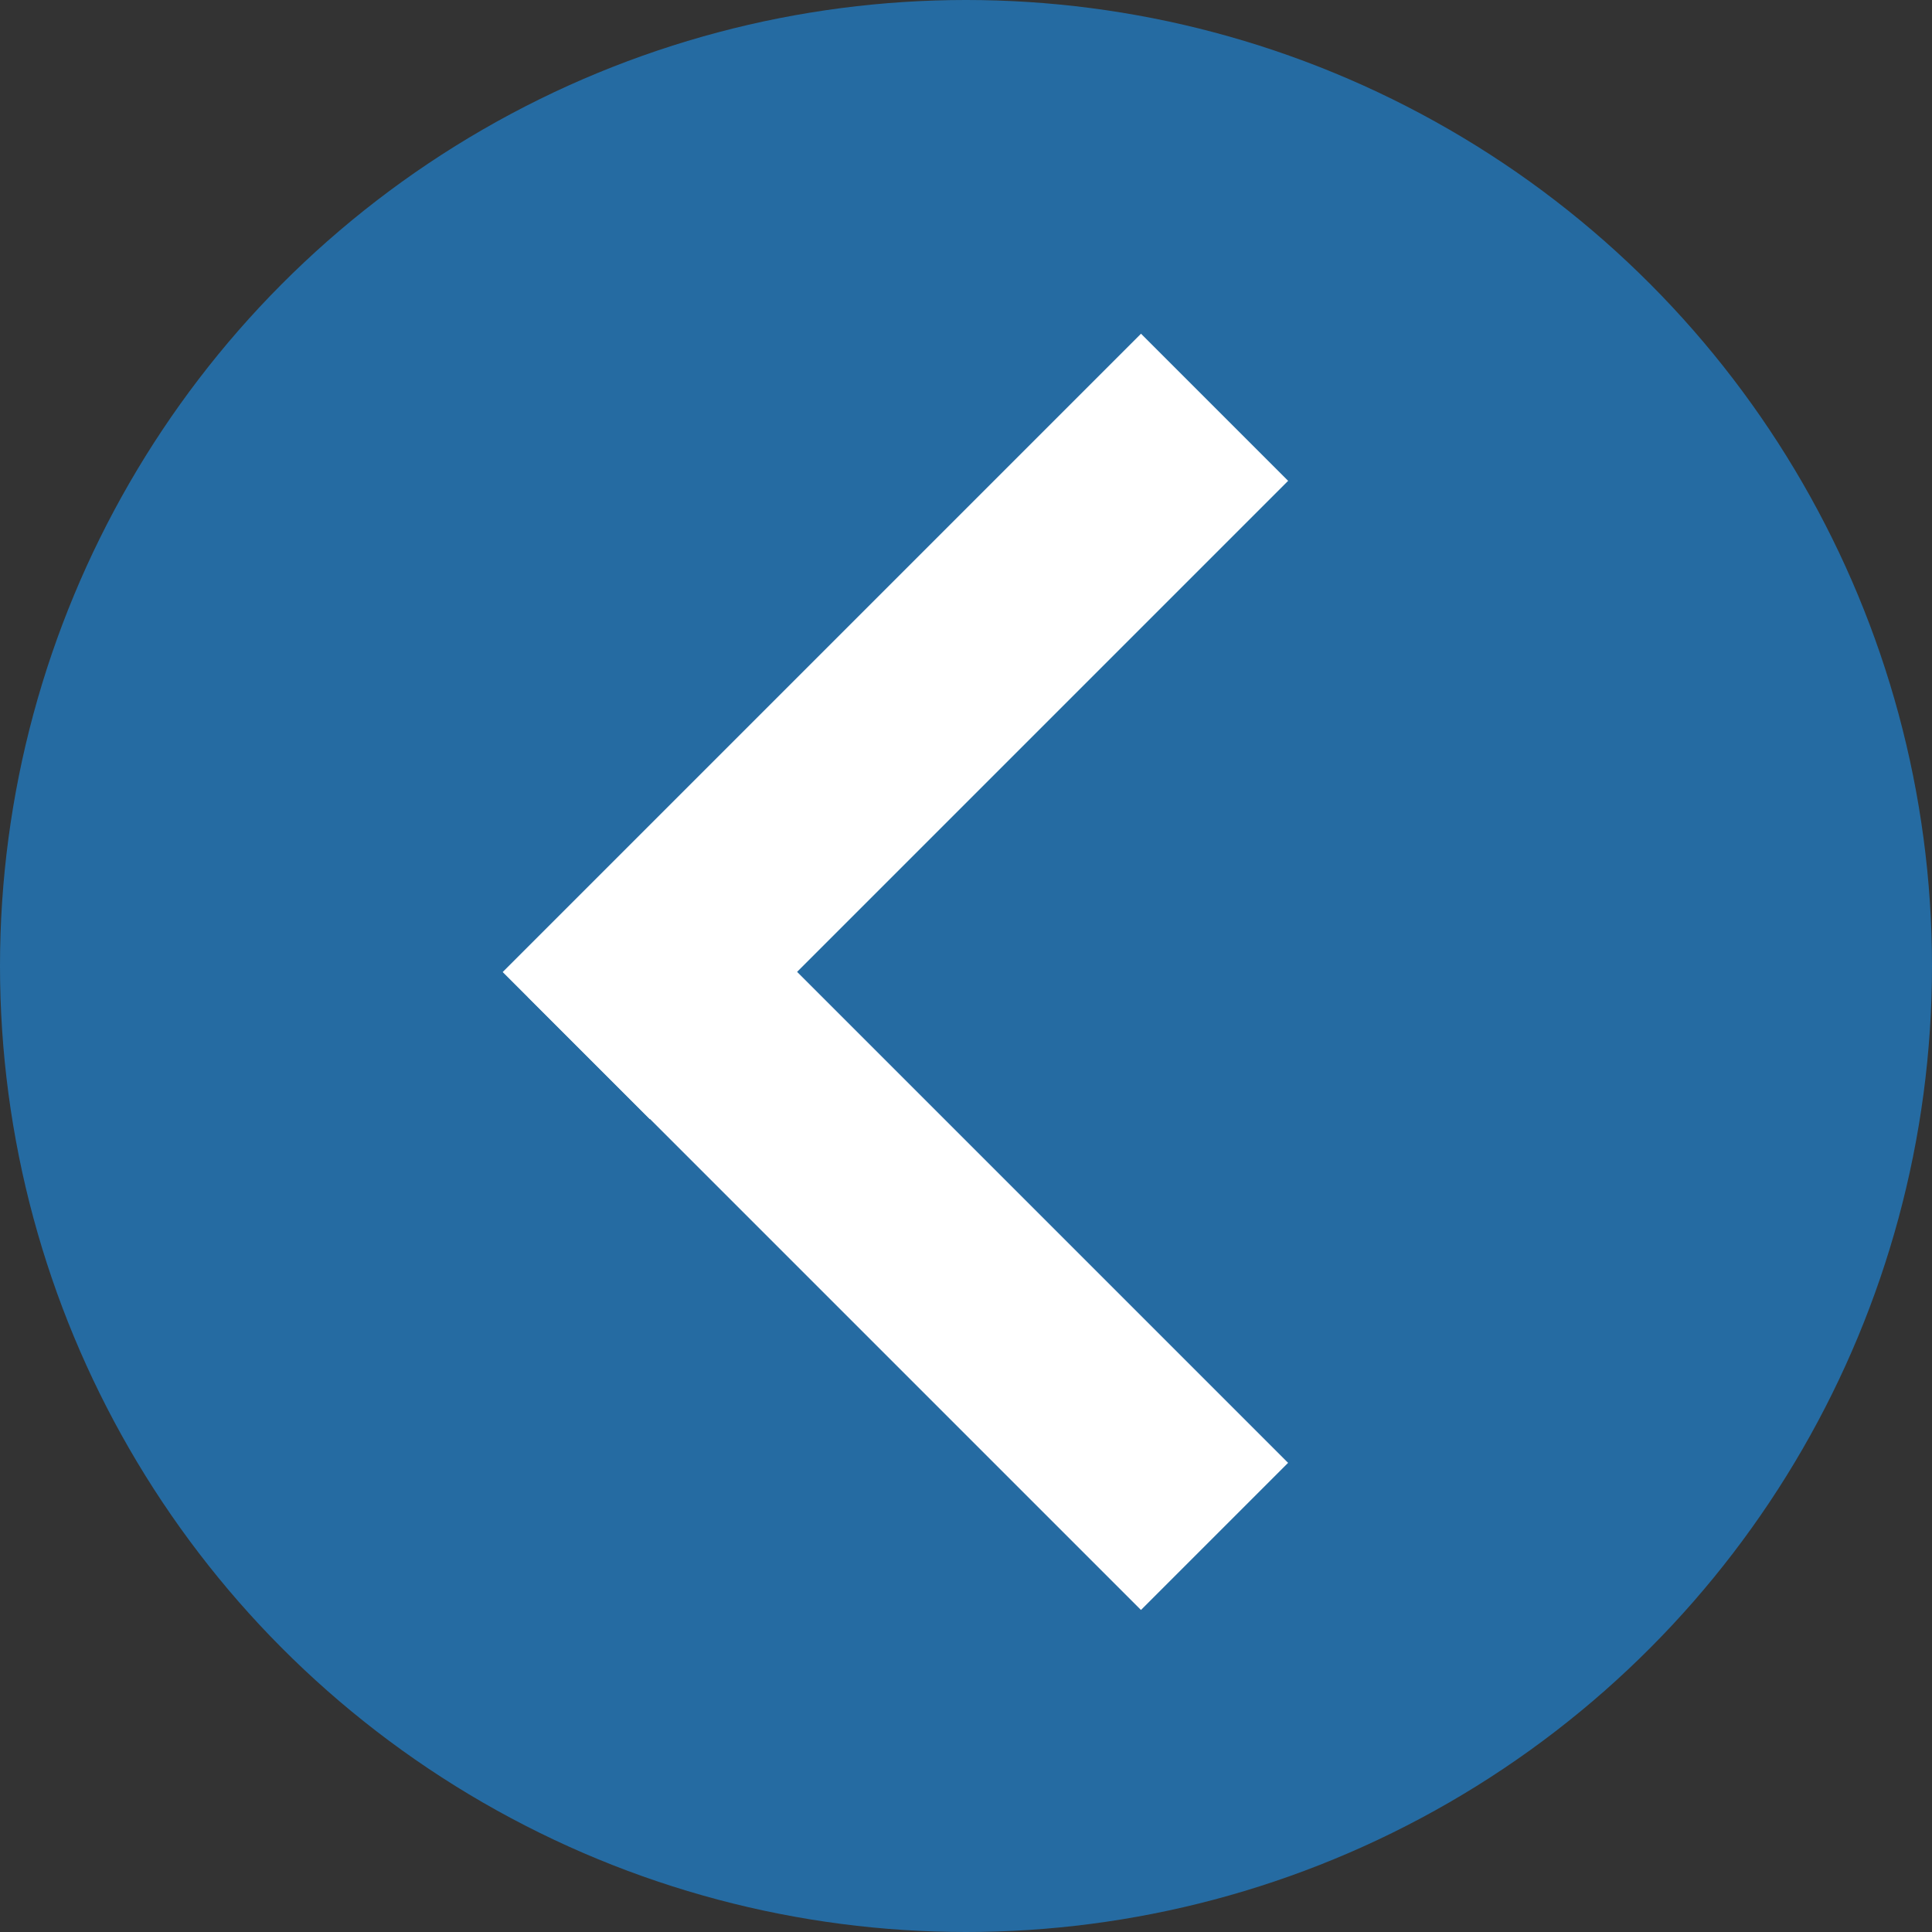<svg width="16" height="16" viewBox="0 0 16 16" fill="none" xmlns="http://www.w3.org/2000/svg">
<rect x="0" y="0" width="16" height="16" fill="#333333" stroke="none"/>
<circle cx="8" cy="8" r="8" transform="rotate(180 8 8)" fill="#256BA2"/>
<rect x="9.449" y="13.333" width="7.179" height="1.723" transform="rotate(-135 9.449 13.333)" fill="white"/>
<rect x="4.163" y="8.05" width="7.476" height="1.723" transform="rotate(-45 4.163 8.05)" fill="white"/>
</svg>
